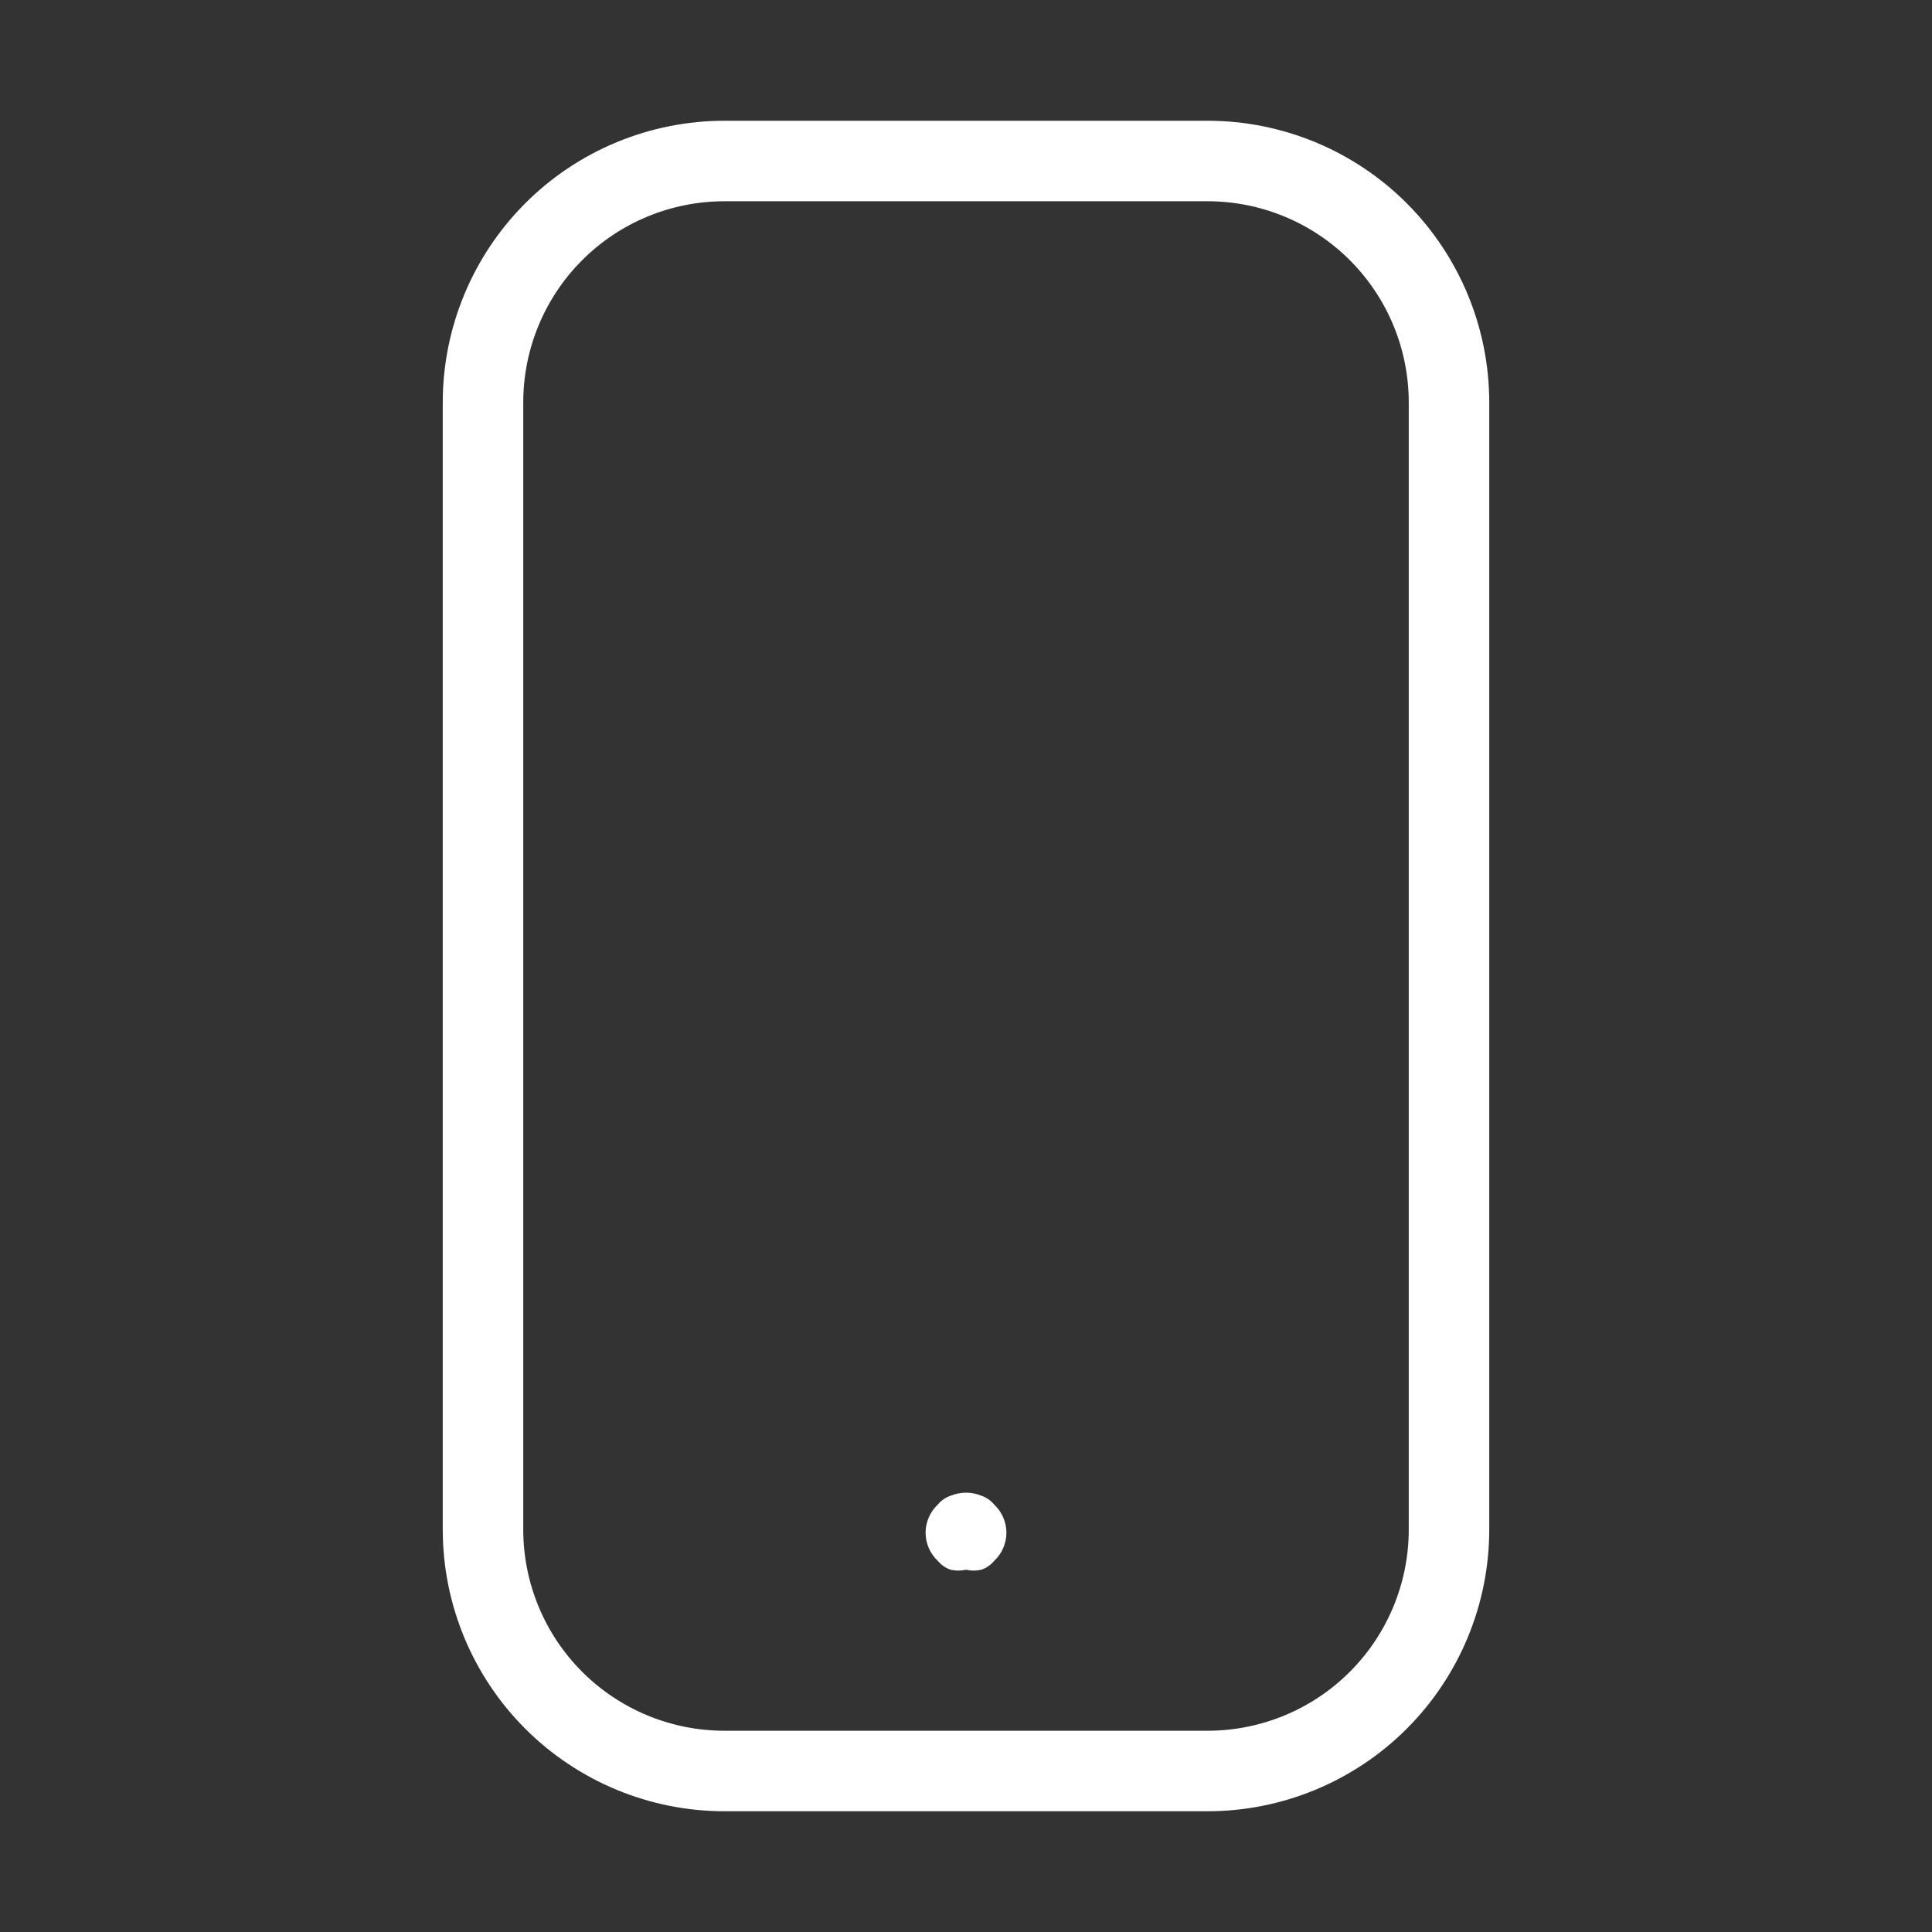<svg width="24" height="24" viewBox="0 0 24 24" fill="none" xmlns="http://www.w3.org/2000/svg">
<rect x="0" y="0" width="24" height="24" fill="#333333" stroke="none"/>
<path d="M15 22.5H9C8.072 22.5 7.181 22.131 6.525 21.475C5.869 20.819 5.5 19.928 5.5 19V5C5.5 4.072 5.869 3.182 6.525 2.525C7.181 1.869 8.072 1.5 9 1.5H15C15.928 1.5 16.819 1.869 17.475 2.525C18.131 3.182 18.5 4.072 18.5 5V19C18.5 19.928 18.131 20.819 17.475 21.475C16.819 22.131 15.928 22.5 15 22.5ZM9 2.5C8.337 2.5 7.701 2.763 7.232 3.232C6.763 3.701 6.5 4.337 6.5 5V19C6.5 19.663 6.763 20.299 7.232 20.768C7.701 21.237 8.337 21.5 9 21.5H15C15.663 21.5 16.299 21.237 16.768 20.768C17.237 20.299 17.5 19.663 17.5 19V5C17.5 4.337 17.237 3.701 16.768 3.232C16.299 2.763 15.663 2.5 15 2.5H9Z" fill="white"/>
<path d="M12 19.5C11.938 19.514 11.873 19.514 11.81 19.5C11.748 19.479 11.692 19.441 11.65 19.39C11.602 19.345 11.564 19.291 11.538 19.231C11.512 19.171 11.498 19.106 11.498 19.04C11.498 18.974 11.512 18.91 11.538 18.849C11.564 18.789 11.602 18.735 11.65 18.69C11.692 18.639 11.748 18.601 11.81 18.58C11.932 18.53 12.068 18.53 12.19 18.58C12.252 18.601 12.308 18.639 12.35 18.69C12.398 18.735 12.436 18.789 12.462 18.849C12.488 18.91 12.502 18.974 12.502 19.04C12.502 19.106 12.488 19.171 12.462 19.231C12.436 19.291 12.398 19.345 12.35 19.39C12.308 19.441 12.252 19.479 12.19 19.5C12.127 19.514 12.062 19.514 12 19.5Z" fill="white"/>
</svg>
